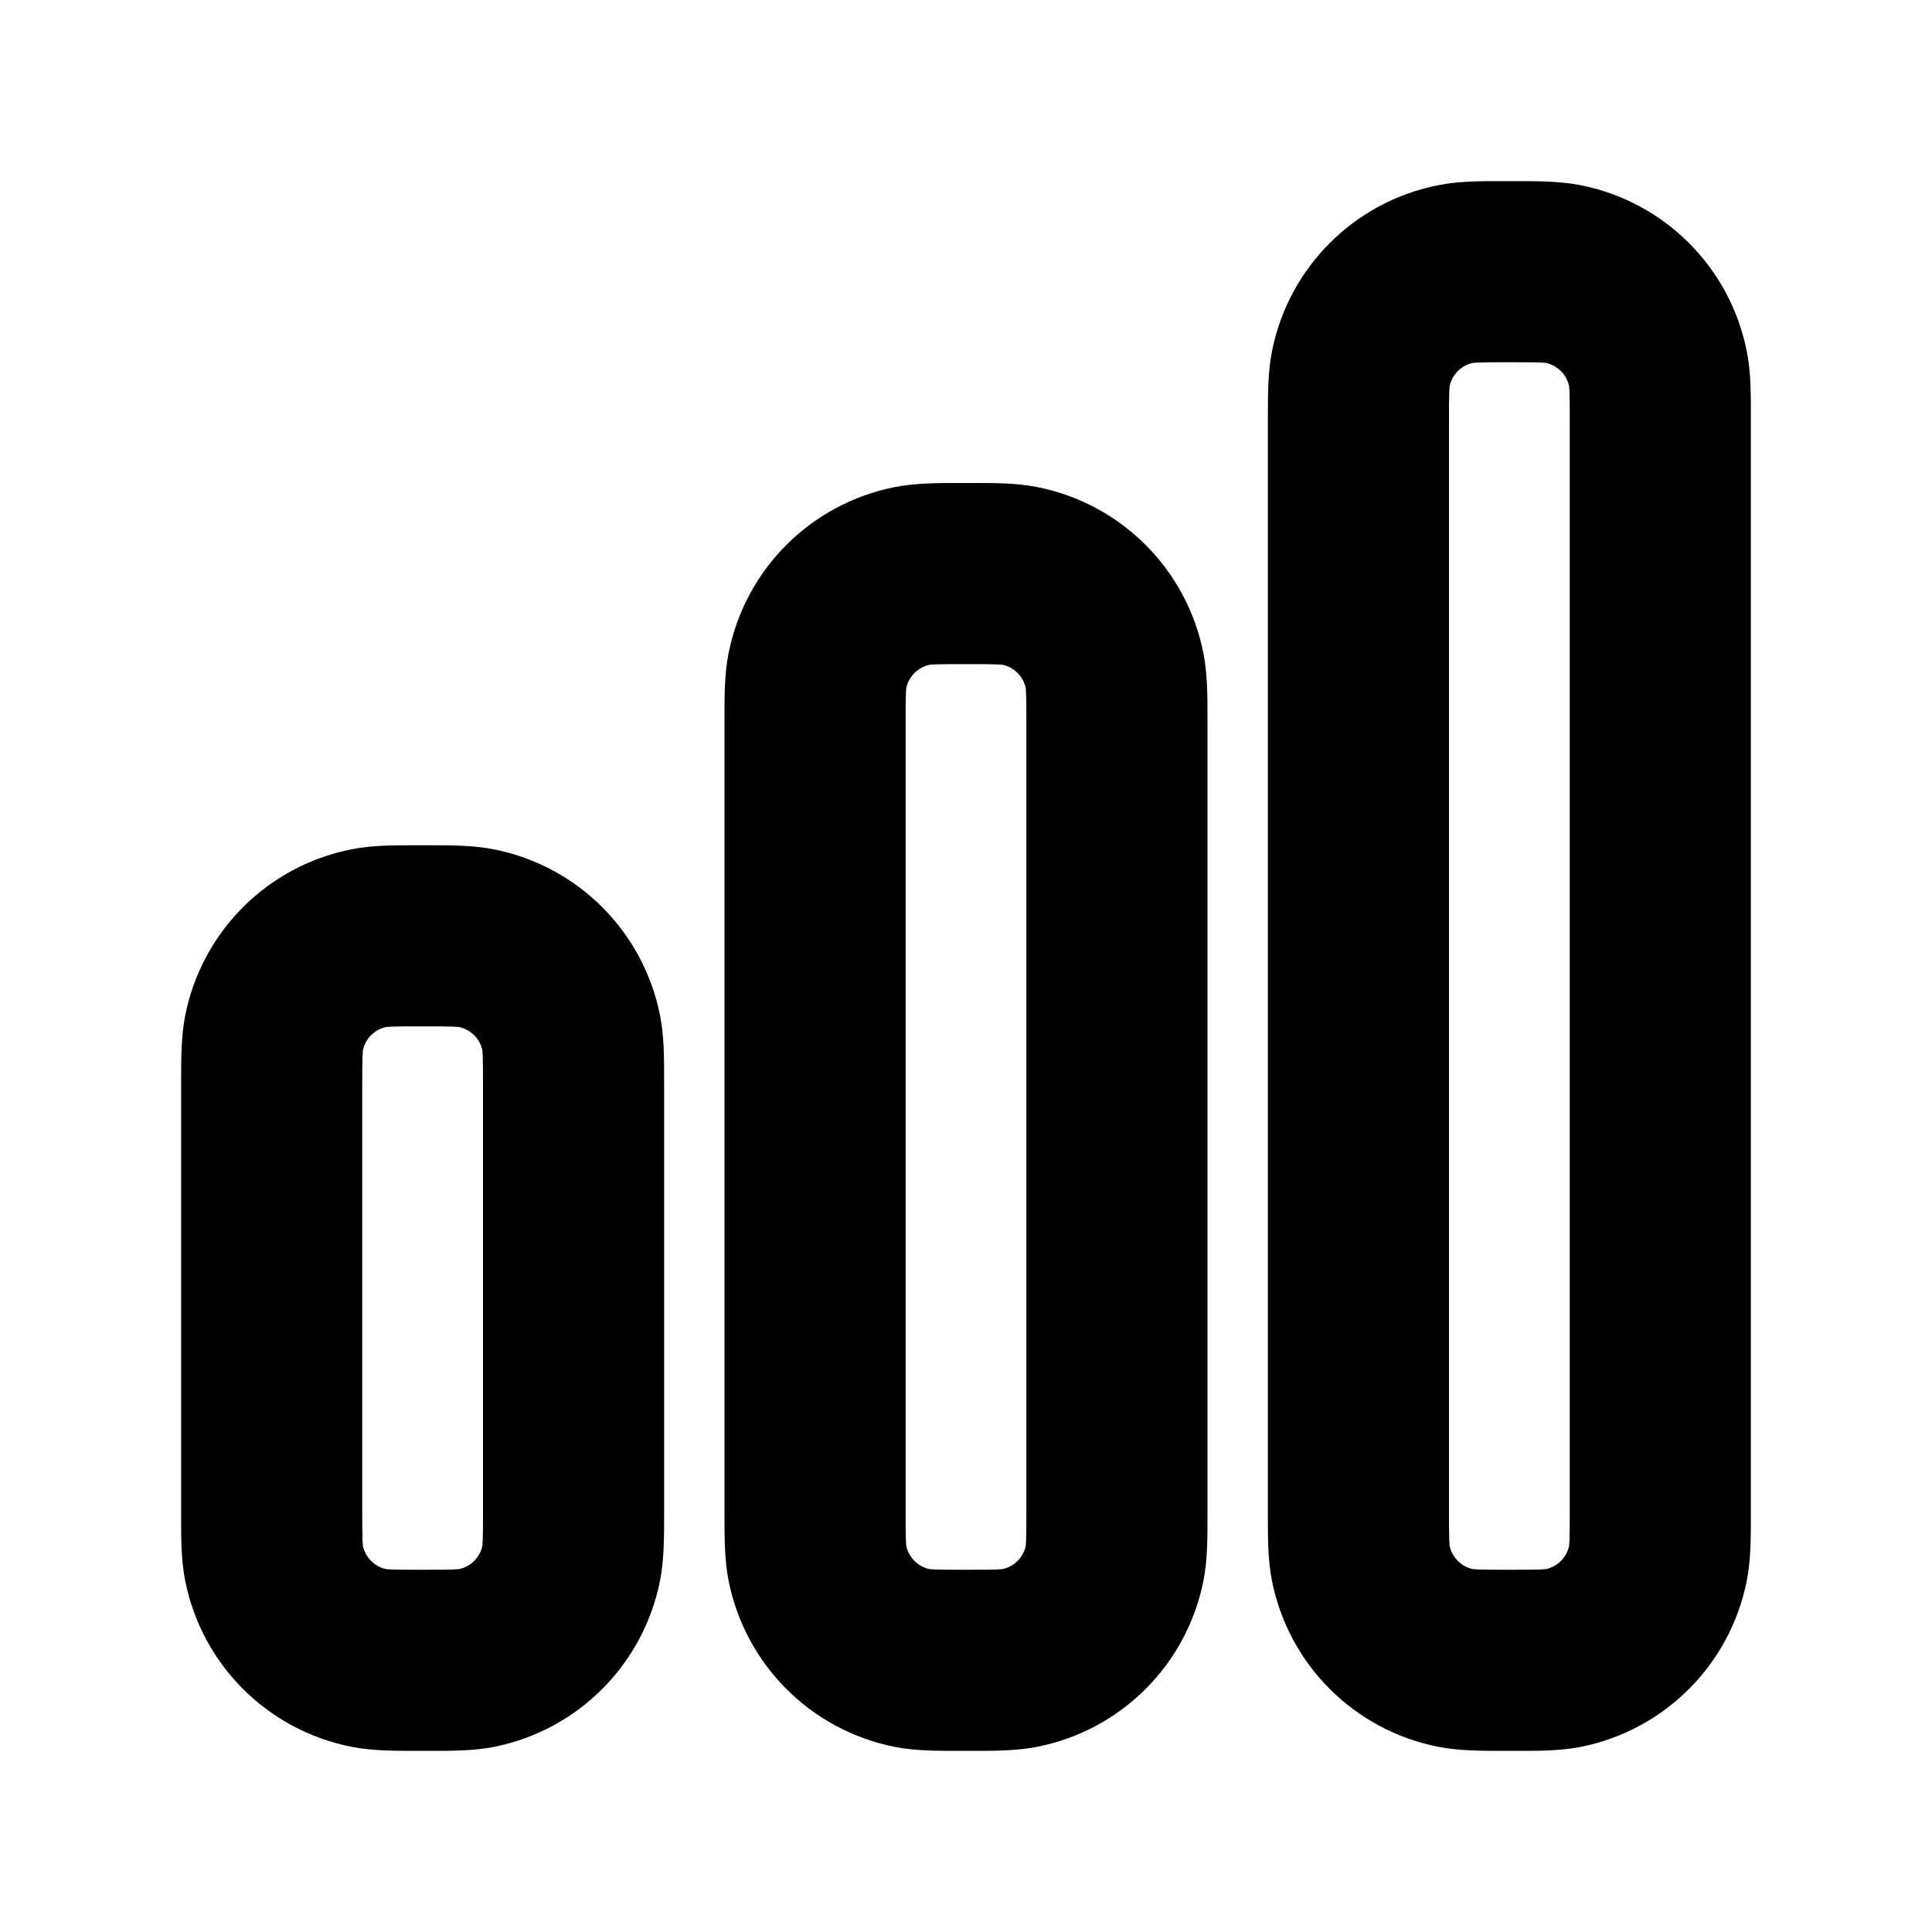 <svg xmlns="http://www.w3.org/2000/svg" viewBox="0 0 16 16"><path fill-rule="evenodd" d="M12.452 1.5h.096c.182 0 .371 0 .543.034.695.138 1.237.68 1.375 1.375.035.172.034.361.034.543v9.096c0 .182 0 .371-.034.543-.138.695-.68 1.237-1.375 1.376-.172.034-.361.033-.543.033h-.096c-.182 0-.371 0-.543-.034-.695-.138-1.237-.68-1.375-1.374-.035-.173-.034-.362-.034-.544v-9.096c0-.182 0-.371.034-.543.138-.695.68-1.237 1.375-1.375.172-.035.361-.034.543-.034Zm-.253 1.505c-.097.02-.174.097-.194.194l-.003.053c-.002.055-.002.127-.002.248v9c0 .121 0 .194.002.248l.003.053c.02.097.097.174.194.194l.053.003c.055.002.127.002.248.002s.193 0 .248-.002l.053-.003c.097-.02.174-.097.194-.194l.003-.053c.002-.054.002-.127.002-.248v-9c0-.121 0-.193-.002-.248l-.003-.053c-.02-.097-.097-.173-.194-.194l-.053-.003c-.055-.002-.127-.002-.248-.002s-.193 0-.248.002l-.053.003Z"/><path fill-rule="evenodd" d="M3.452 7h.096c.182 0 .371 0 .543.034.695.138 1.237.68 1.375 1.375.035.172.034.361.034.543v3.596c0 .182 0 .371-.034.543-.138.695-.68 1.237-1.375 1.376-.172.034-.361.033-.543.033h-.096c-.182 0-.371 0-.543-.034-.695-.138-1.237-.68-1.375-1.374-.035-.173-.034-.362-.034-.544v-3.596c0-.182 0-.371.034-.543.138-.695.68-1.237 1.375-1.375.172-.035.361-.034.543-.034Zm-.253 1.505c-.097.02-.174.097-.194.194l-.003.053c-.002.055-.002.127-.002.248v3.5c0 .121 0 .194.002.248l.003.053c.02.097.097.174.194.194l.053.003c.055.002.127.002.248.002s.193 0 .248-.002l.053-.003c.097-.02.174-.097.194-.194l.003-.053c.002-.054.002-.127.002-.248v-3.5c0-.121 0-.193-.002-.248l-.003-.053c-.02-.097-.097-.173-.194-.194l-.053-.003c-.055-.002-.127-.002-.248-.002s-.193 0-.248.002l-.053.003Z"/><path fill-rule="evenodd" d="M8 4h-.048c-.182 0-.371 0-.543.034-.695.138-1.237.68-1.375 1.375-.035.172-.034.361-.034.543v6.596c0 .182 0 .371.034.543.138.695.68 1.237 1.375 1.376.172.034.361.033.543.033h.096c.182 0 .371 0 .543-.034.695-.138 1.237-.68 1.375-1.374.035-.173.034-.362.034-.544v-6.596c0-.182 0-.371-.034-.543-.138-.695-.68-1.237-1.375-1.375-.172-.035-.361-.034-.543-.034h-.048Zm-.495 1.7c.02-.098.097-.174.194-.195l.053-.003c.055-.002.127-.002.248-.002s.193 0 .248.002l.053.003c.097.02.174.097.194.194l.003.053c.002.055.002.127.002.248v6.5c0 .121 0 .194-.002.248l-.003.053c-.02.097-.097.174-.194.194l-.053.003c-.055.002-.127.002-.248.002s-.193 0-.248-.002l-.053-.003c-.097-.02-.174-.097-.194-.194l-.003-.053c-.002-.054-.002-.127-.002-.248v-6.5c0-.121 0-.193.002-.248l.003-.053v.002-.002Z"/></svg>